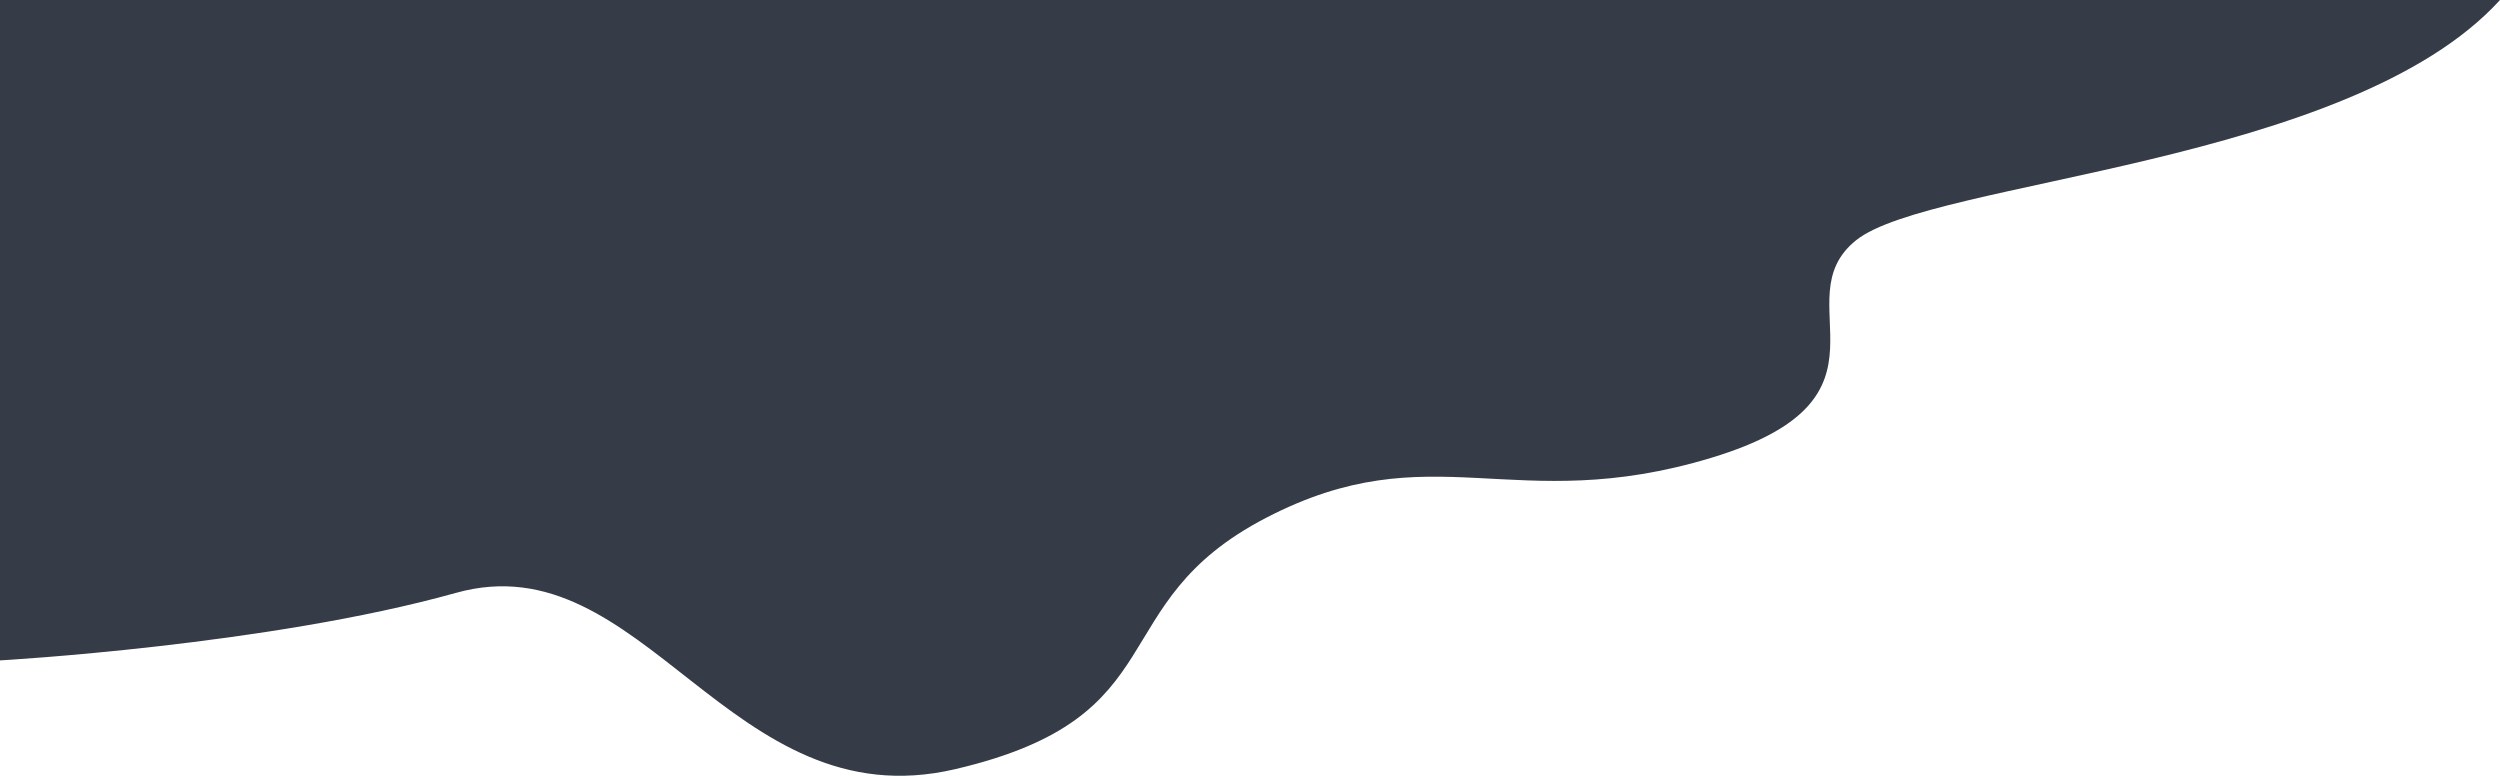 <svg width="1144" height="355" viewBox="0 0 1144 355" fill="none" xmlns="http://www.w3.org/2000/svg">
<path d="M1144 0H0V302.2C0 302.2 122.747 295.332 208.67 271.293C294.592 247.255 333.871 376.033 436.979 351.994C540.086 327.956 503.262 276.445 579.365 236.953C655.468 197.46 692.292 236.952 783.124 209.48C873.957 182.007 815.039 137.364 849.408 109.891C883.777 82.418 1075.26 75.55 1144 0Z" fill="#353C47"/>
</svg>

